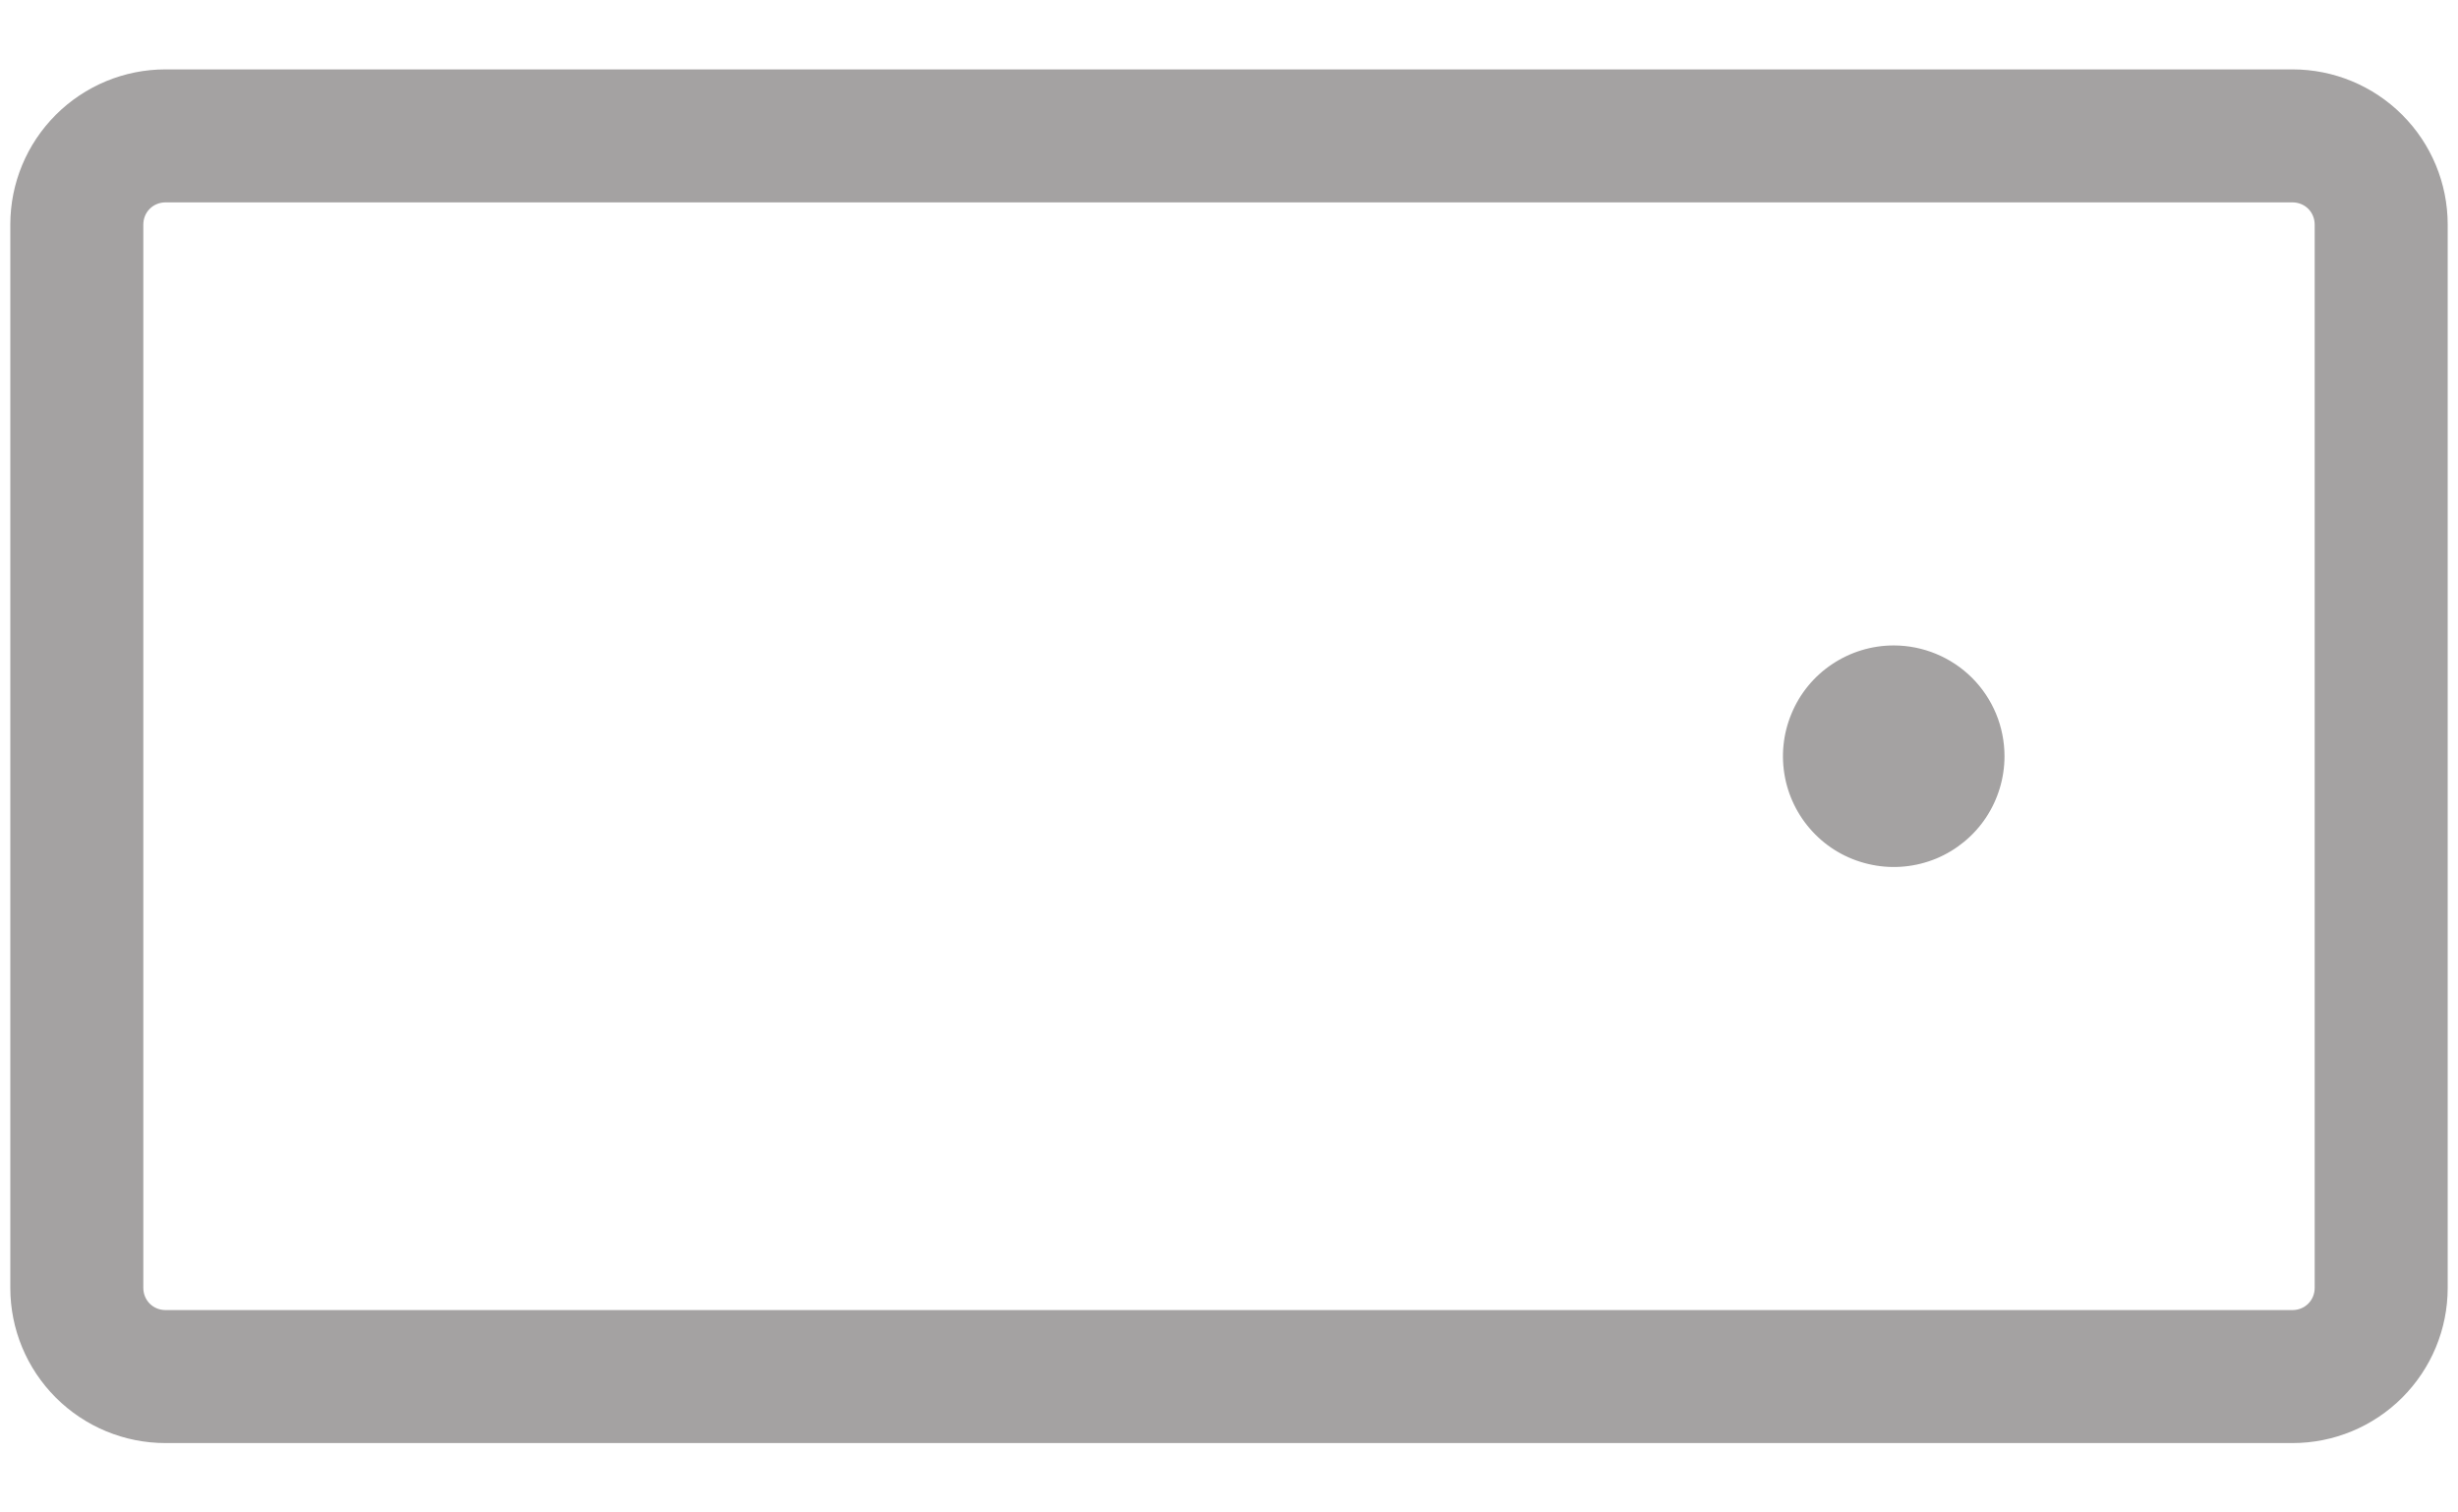 <svg width="26" height="16" viewBox="0 0 26 16" fill="none" xmlns="http://www.w3.org/2000/svg">
<path d="M24.25 0.734H1.75C1.315 0.734 0.898 0.907 0.59 1.215C0.282 1.523 0.109 1.94 0.109 2.375V13.625C0.109 14.06 0.282 14.477 0.59 14.785C0.898 15.093 1.315 15.266 1.75 15.266H24.25C24.685 15.266 25.102 15.093 25.41 14.785C25.718 14.477 25.891 14.06 25.891 13.625V2.375C25.891 1.94 25.718 1.523 25.41 1.215C25.102 0.907 24.685 0.734 24.25 0.734ZM24.484 13.625C24.484 13.687 24.46 13.747 24.416 13.791C24.372 13.835 24.312 13.859 24.25 13.859H1.75C1.688 13.859 1.628 13.835 1.584 13.791C1.54 13.747 1.516 13.687 1.516 13.625V2.375C1.516 2.313 1.54 2.253 1.584 2.209C1.628 2.165 1.688 2.141 1.75 2.141H24.25C24.312 2.141 24.372 2.165 24.416 2.209C24.46 2.253 24.484 2.313 24.484 2.375V13.625ZM21.203 8C21.203 8.232 21.134 8.458 21.006 8.651C20.877 8.844 20.694 8.994 20.48 9.083C20.266 9.171 20.03 9.195 19.803 9.149C19.575 9.104 19.366 8.993 19.203 8.829C19.039 8.665 18.927 8.456 18.882 8.229C18.837 8.001 18.86 7.766 18.949 7.552C19.037 7.337 19.188 7.154 19.38 7.026C19.573 6.897 19.799 6.828 20.031 6.828C20.342 6.828 20.64 6.952 20.86 7.171C21.08 7.391 21.203 7.689 21.203 8Z" fill="#a4a2a26e"/>
</svg>
